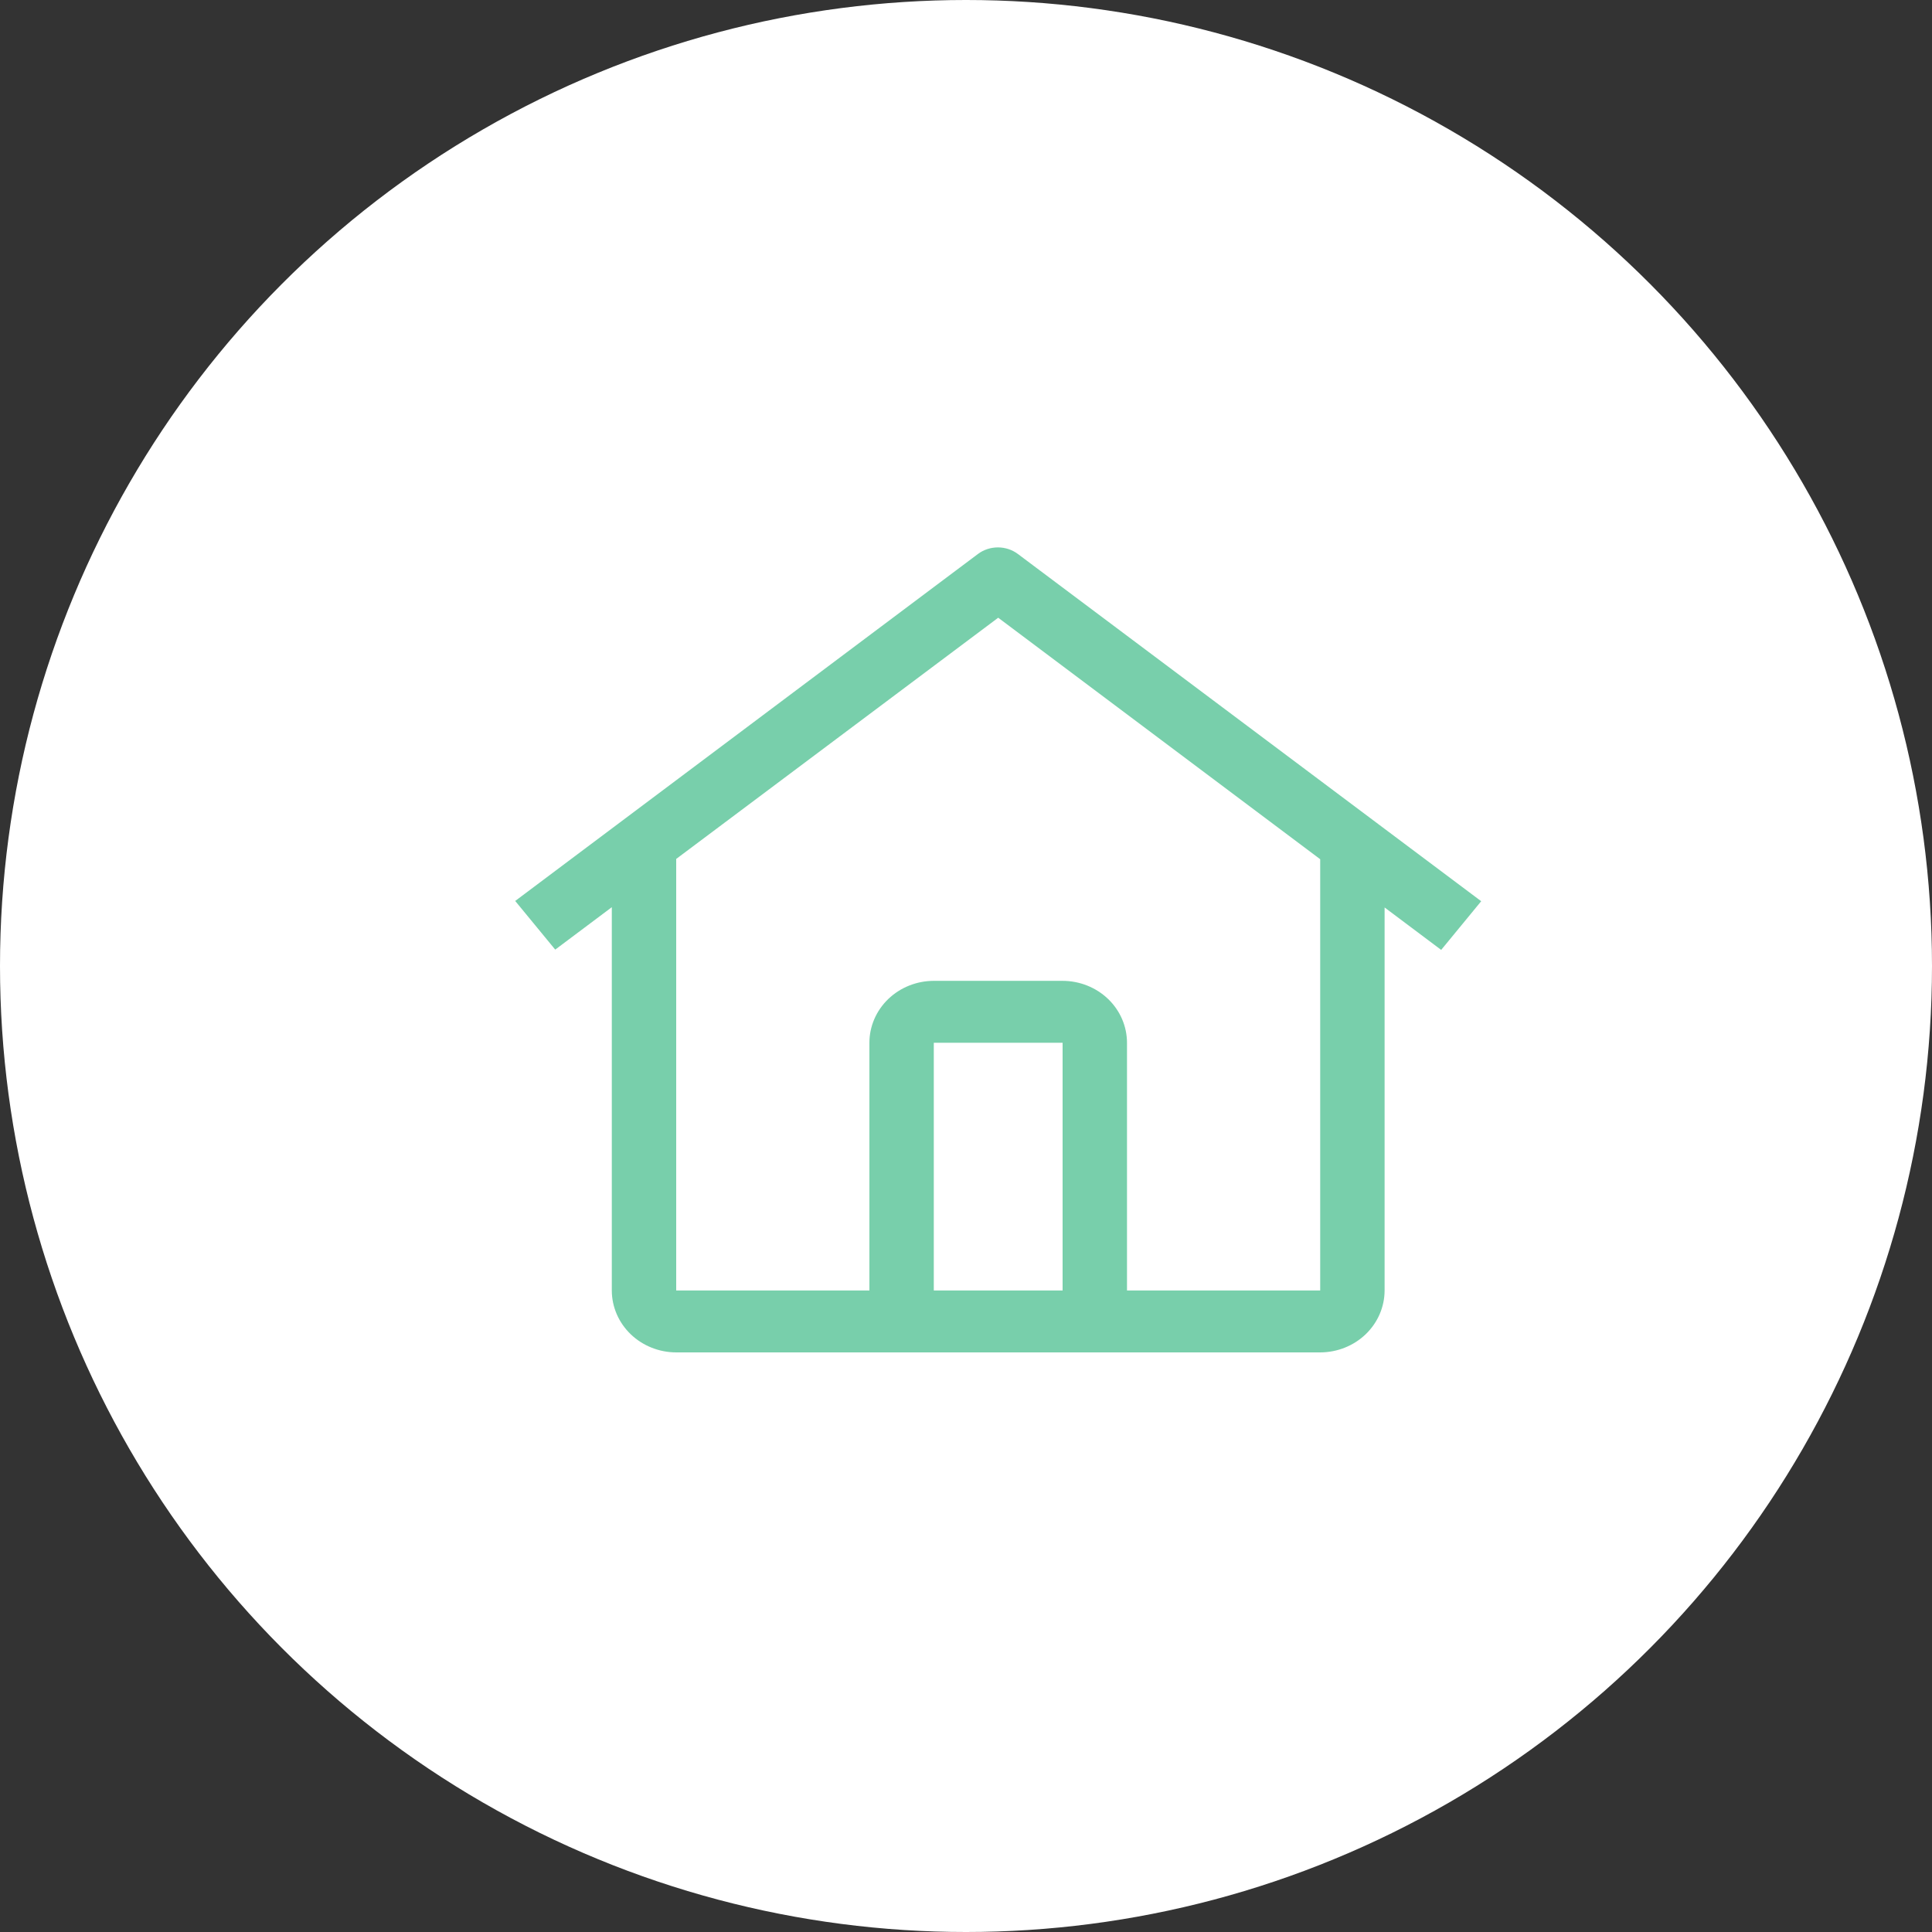 <svg width="60" height="60" viewBox="0 0 60 60" fill="none" xmlns="http://www.w3.org/2000/svg">
<rect x="0" y="0" width="60" height="60" fill="#333333" stroke="none"/>
<circle cx="30" cy="30" r="30" fill="white"/>
<path d="M31.612 17.205C31.435 17.072 31.216 17 30.991 17C30.766 17 30.547 17.072 30.37 17.205L16 27.98L17.243 29.491L19 28.174V40.077C19.001 40.587 19.212 41.075 19.587 41.436C19.962 41.796 20.47 41.999 21 42H41C41.53 41.999 42.038 41.796 42.413 41.436C42.788 41.075 42.999 40.587 43 40.077V28.182L44.757 29.5L46 27.988L31.612 17.205ZM33 40.077H29V32.384H33V40.077ZM35 40.077V32.384C34.999 31.875 34.789 31.386 34.414 31.025C34.039 30.665 33.53 30.462 33 30.461H29C28.47 30.462 27.961 30.665 27.586 31.025C27.211 31.386 27 31.875 27 32.384V40.077H21V26.675L31 19.184L41 26.684V40.077H35Z" fill="#01A560" fill-opacity="0.53"/>
</svg>
